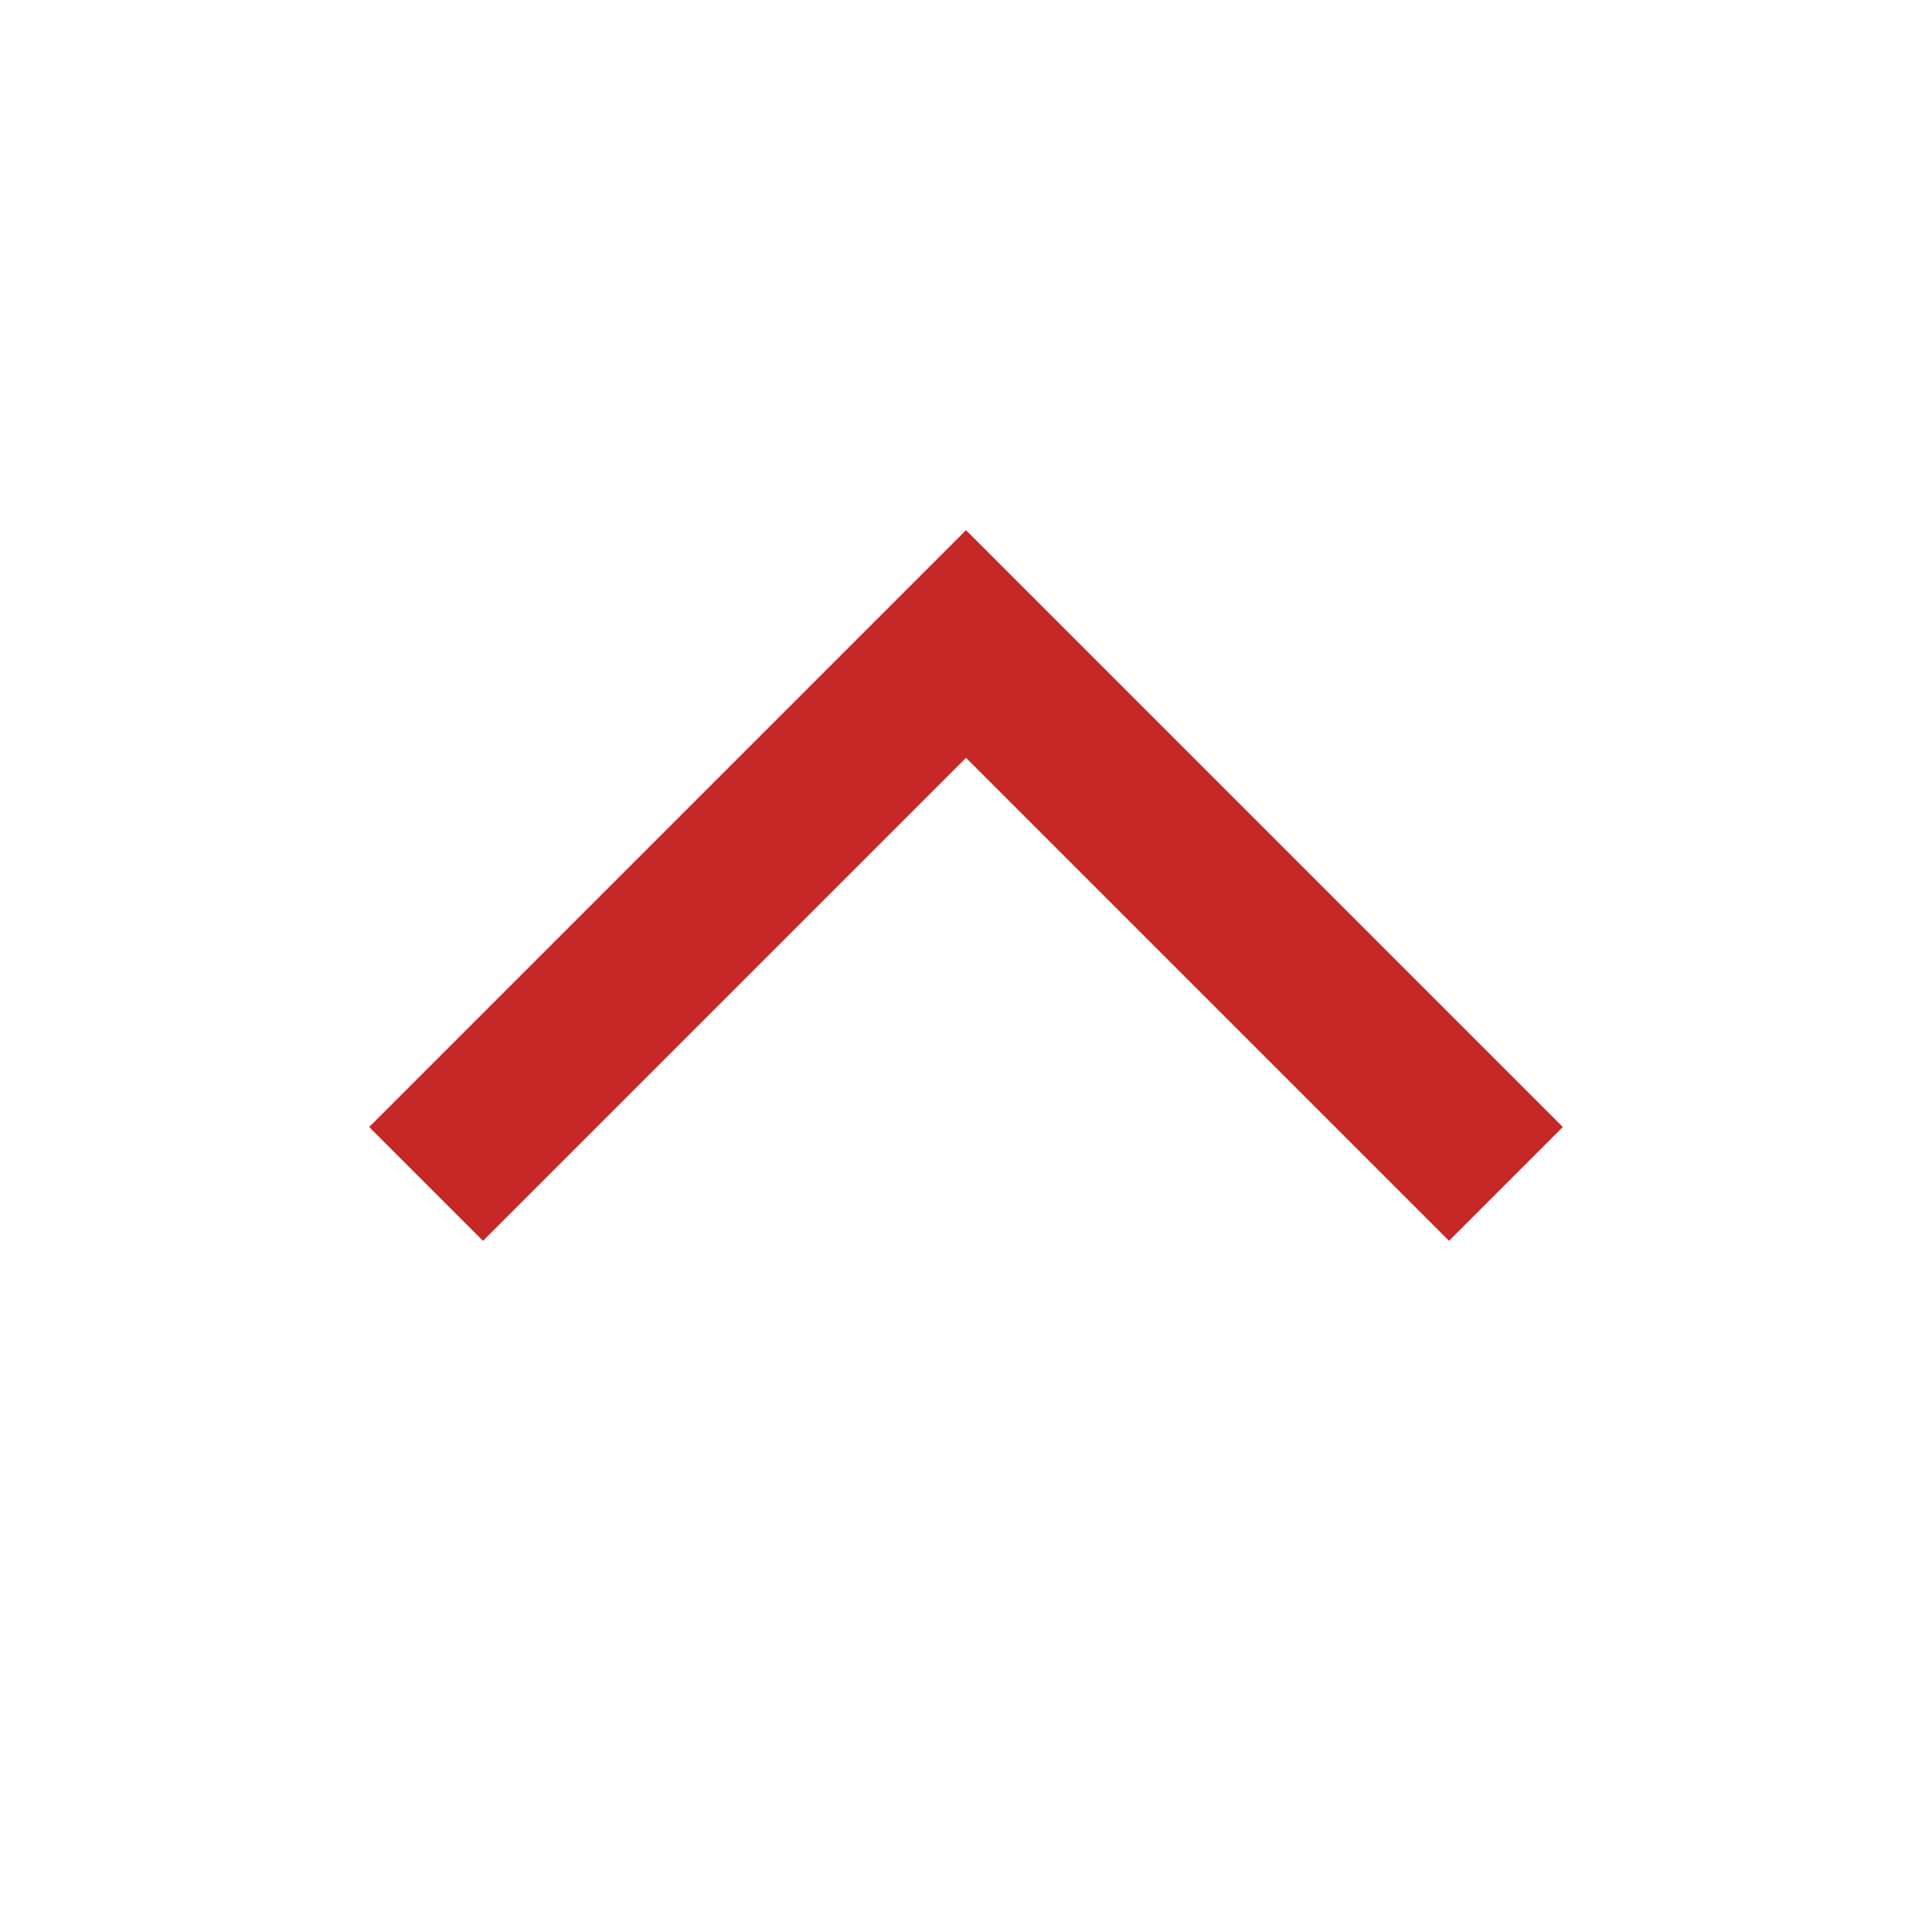 <svg aria-labelledby="chevronUpIconTitle" color="#c62828" fill="none" height="24px" role="img" stroke="#c62828" stroke-linecap="square" stroke-linejoin="miter" stroke-width="2" viewBox="0 0 24 24" width="24px" xmlns="http://www.w3.org/2000/svg">
 <title id="chevronUpIconTitle">Chevron Up</title>
 <polyline points="6 14 12 8 18 14 18 14"/>
</svg>